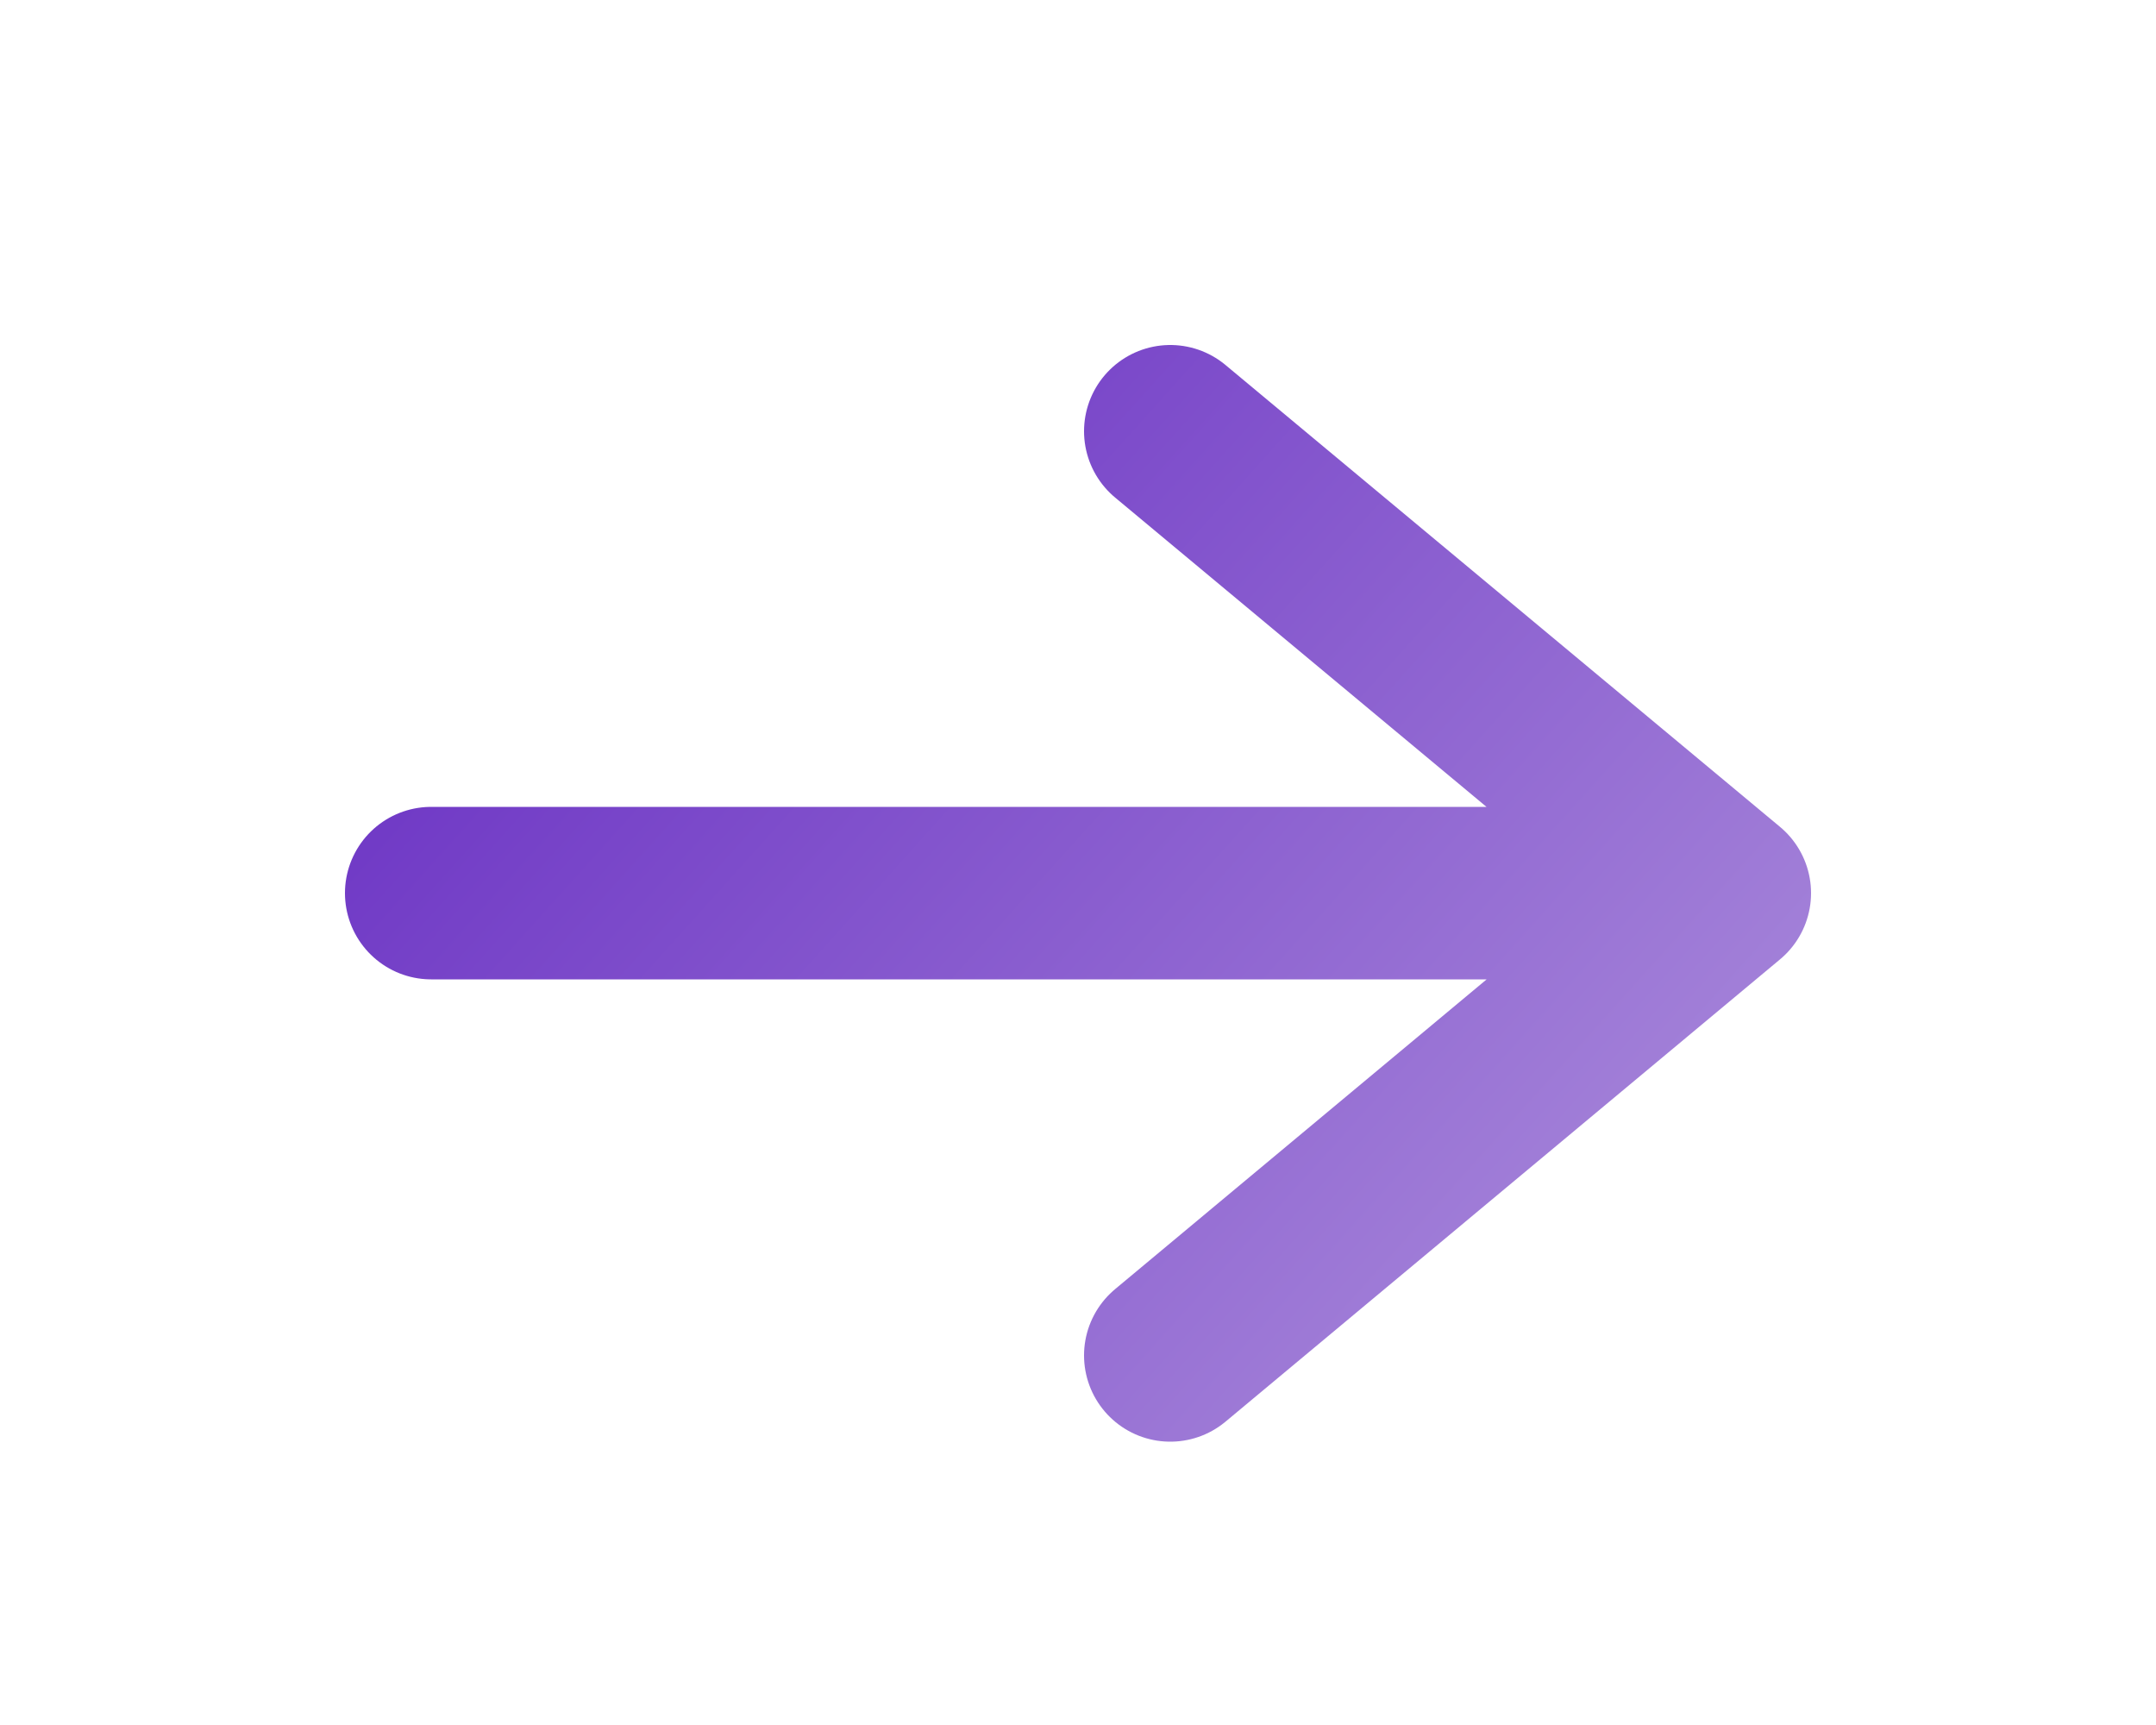 <svg width="5" height="4" viewBox="0 0 5 4" fill="none" xmlns="http://www.w3.org/2000/svg">
<path d="M4 2.071L2.714 1M4 2.071L2.714 3.143M4 2.071H1" stroke="url(#paint0_linear_97_4144)" stroke-width="0.4" stroke-linecap="round" stroke-linejoin="round"/>
<defs>
<linearGradient id="paint0_linear_97_4144" x1="0.571" y1="0.911" x2="3.531" y2="3.574" gradientUnits="userSpaceOnUse">
<stop stop-color="#6023C0"/>
<stop offset="1" stop-color="#AA8BDB"/>
</linearGradient>
</defs>
</svg>
